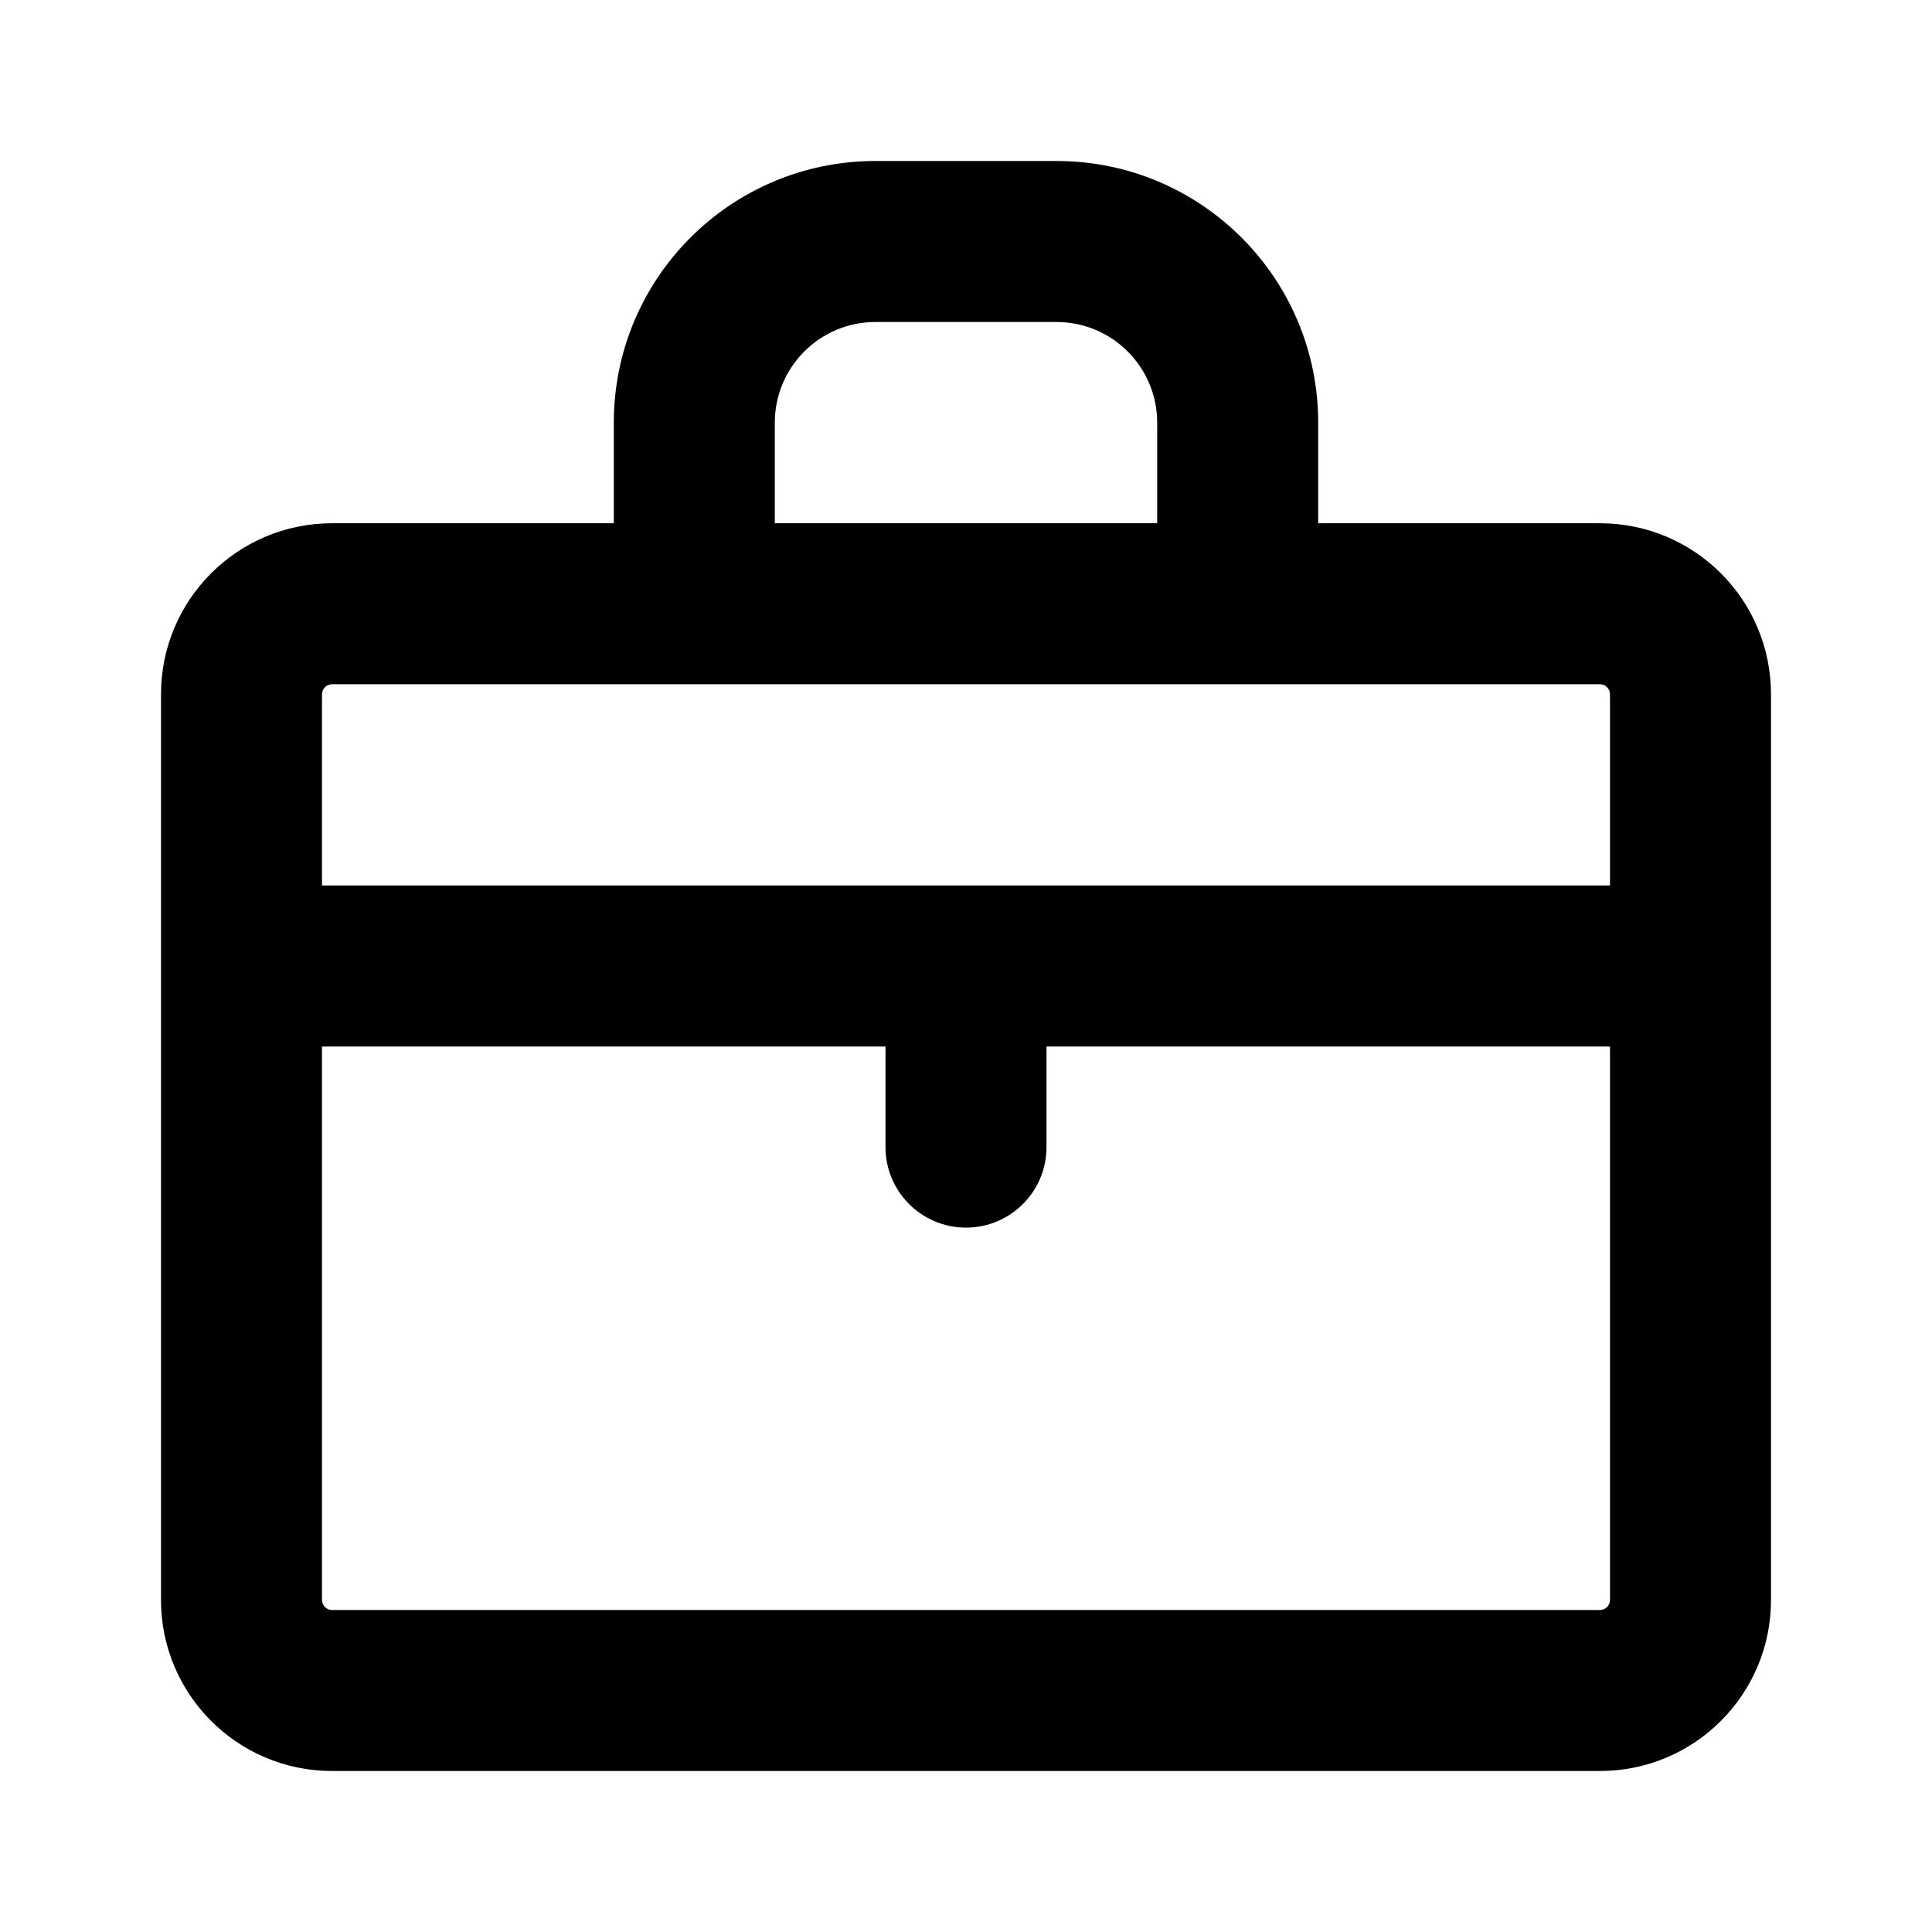 <?xml version="1.0" encoding="UTF-8"?>
<svg width="24px" height="24px" viewBox="0 0 24 24" version="1.1" xmlns="http://www.w3.org/2000/svg" xmlns:xlink="http://www.w3.org/1999/xlink">
    <!-- Generator: Sketch 54.1 (76490) - https://sketchapp.com -->
    <title>bell copy 17</title>
    <desc>Created with Sketch.</desc>
    <g id="Icons" stroke="none" stroke-width="1" fill="none" fill-rule="evenodd">
        <path d="M7.625,6.5 L7.625,5.25 C7.625,3.455 9.08,2 10.875,2 L13.125,2 C14.92,2 16.375,3.455 16.375,5.25 L16.375,6.5 L19.875,6.5 C21.049,6.5 22,7.451 22,8.625 L22,19.875 C22,21.049 21.049,22 19.875,22 L4.125,22 C2.951,22 2,21.049 2,19.875 L2,8.625 C2,7.451 2.951,6.5 4.125,6.5 L7.625,6.5 Z M13,13 L13,14.25 C13,14.802 12.552,15.25 12,15.25 C11.448,15.25 11,14.802 11,14.25 L11,13 L4,13 L4,19.875 C4,19.944 4.056,20 4.125,20 L19.875,20 C19.944,20 20,19.944 20,19.875 L20,13 L13,13 Z M4,11 L20,11 L20,8.625 C20,8.556 19.944,8.5 19.875,8.5 L4.125,8.5 C4.056,8.5 4,8.556 4,8.625 L4,11 Z M9.625,6.5 L14.375,6.5 L14.375,5.25 C14.375,4.56 13.815,4 13.125,4 L10.875,4 C10.185,4 9.625,4.56 9.625,5.25 L9.625,6.5 Z" id="Shape" fill="#000000" fill-rule="nonzero"></path>
    </g>
</svg>